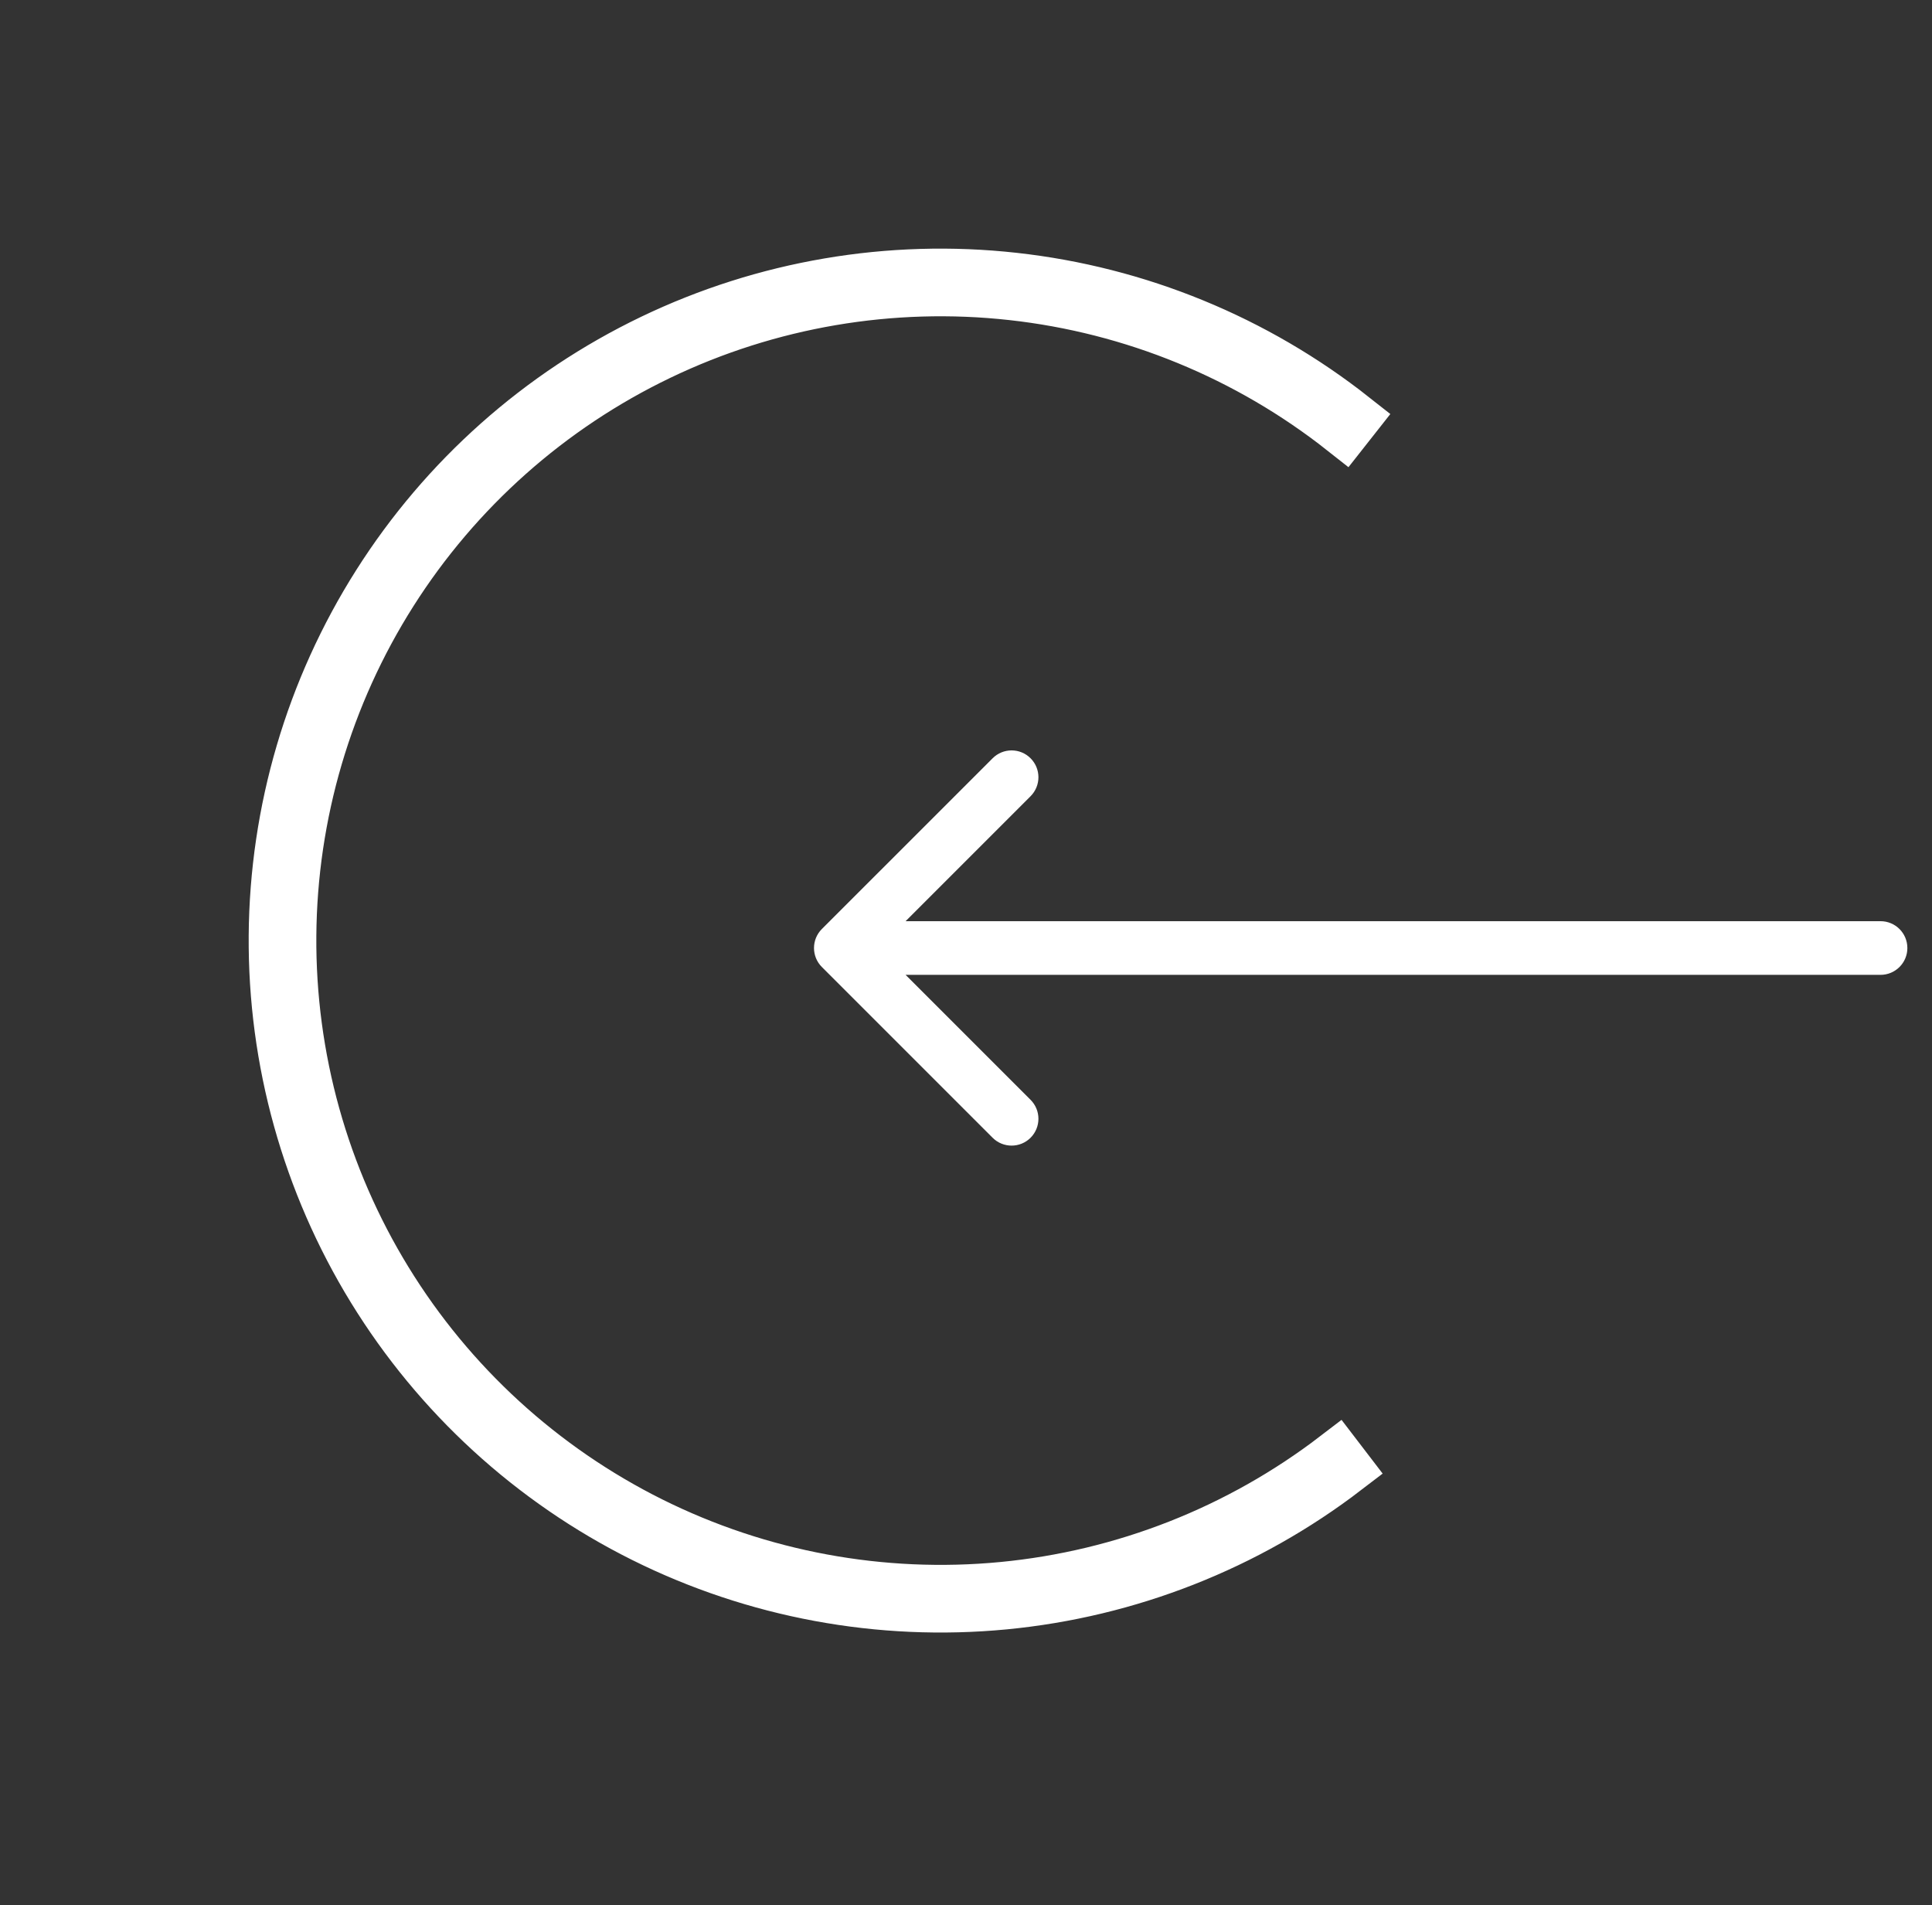 <svg width="72" height="71" viewBox="0 0 72 71" fill="none" xmlns="http://www.w3.org/2000/svg">
<rect x="0" y="0" width="72" height="71" fill="#333333" stroke="none"/>
<path d="M50.126 54.729C46.442 57.551 42.041 59.281 37.422 59.725C32.804 60.168 28.153 59.306 24 57.237C19.848 55.168 16.359 51.975 13.931 48.021C11.503 44.067 10.234 39.511 10.268 34.872C10.301 30.232 11.637 25.695 14.122 21.777C16.607 17.858 20.142 14.716 24.324 12.708C28.507 10.699 33.169 9.905 37.781 10.416C42.392 10.926 46.768 12.721 50.41 15.595L50.087 16.005C46.522 13.191 42.238 11.434 37.723 10.934C33.209 10.434 28.644 11.212 24.55 13.178C20.455 15.144 16.995 18.22 14.562 22.056C12.129 25.892 10.822 30.333 10.789 34.875C10.756 39.417 11.999 43.878 14.375 47.748C16.752 51.619 20.167 54.745 24.233 56.771C28.299 58.796 32.851 59.64 37.372 59.206C41.894 58.772 46.203 57.077 49.809 54.315L50.126 54.729Z" stroke="white" stroke-width="2"/>
<path d="M70.082 36.329C70.634 36.329 71.082 35.881 71.082 35.329C71.082 34.776 70.634 34.329 70.082 34.329L70.082 36.329ZM30.628 34.621C30.238 35.012 30.238 35.645 30.628 36.036L36.992 42.4C37.383 42.79 38.016 42.79 38.406 42.4C38.797 42.009 38.797 41.376 38.406 40.986L32.749 35.329L38.406 29.672C38.797 29.281 38.797 28.648 38.406 28.258C38.016 27.867 37.383 27.867 36.992 28.258L30.628 34.621ZM70.082 34.329L31.335 34.329L31.335 36.329L70.082 36.329L70.082 34.329Z" fill="white"/>
</svg>
